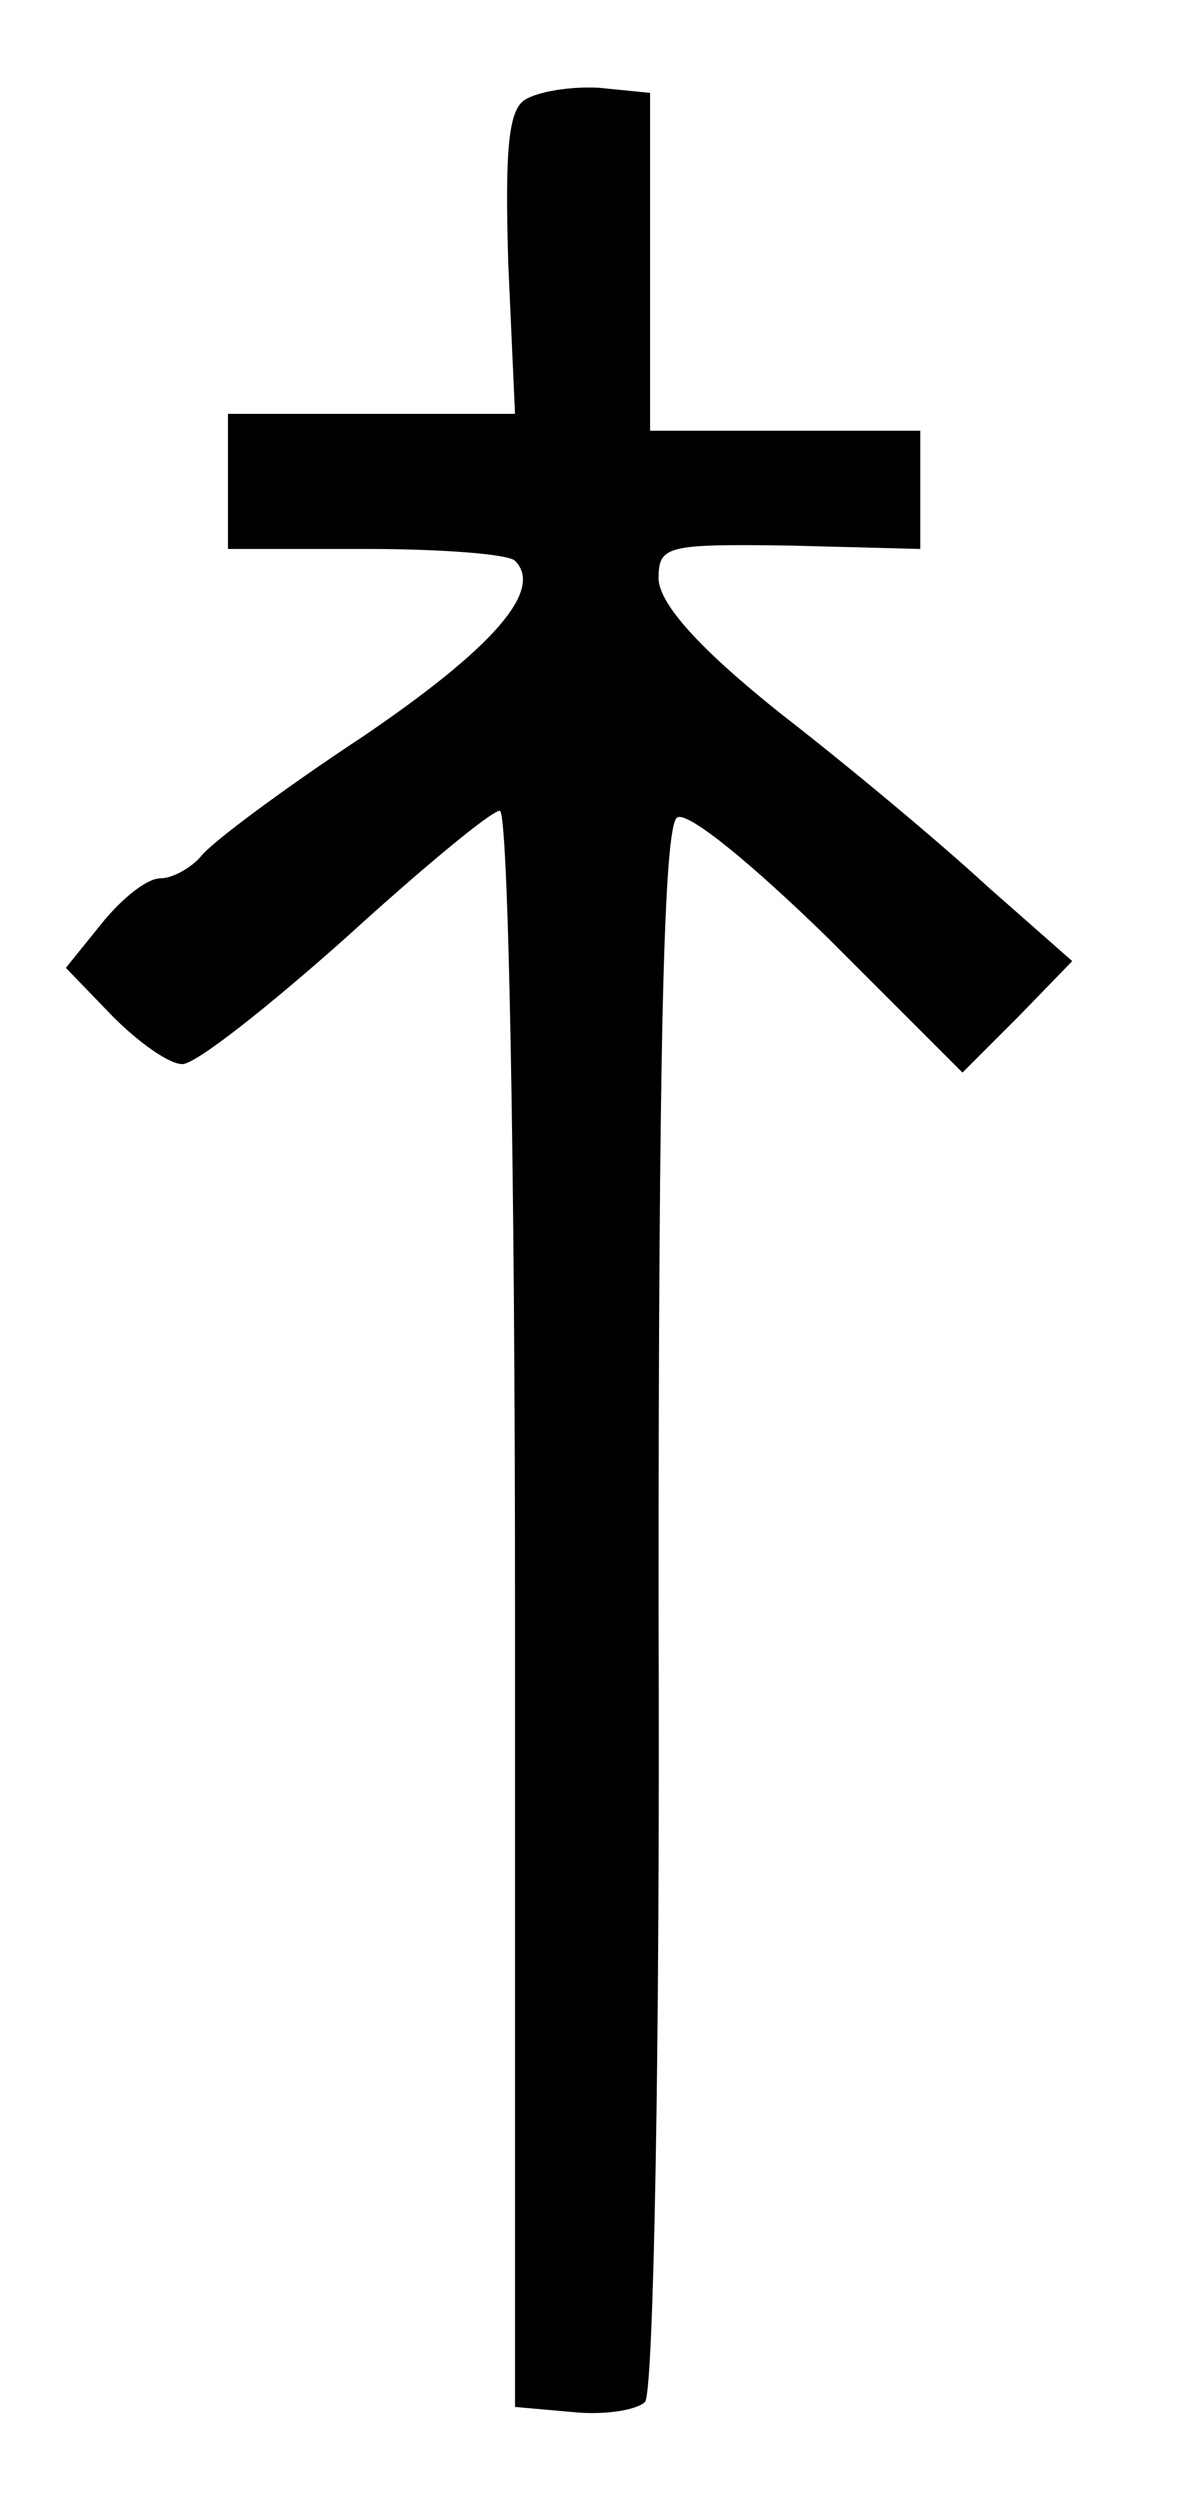 <?xml version="1.0" standalone="no"?>
<!DOCTYPE svg PUBLIC "-//W3C//DTD SVG 20010904//EN"
 "http://www.w3.org/TR/2001/REC-SVG-20010904/DTD/svg10.dtd">
<svg version="1.0" xmlns="http://www.w3.org/2000/svg"
 width="70pt" height="148pt" viewBox="0 0 70 148"
 preserveAspectRatio="xMidYMid meet">
<g transform="translate(0,148) scale(0.1,-0.1)"
fill="#000000" stroke="none">
<path d="M311 1421 c-10 -6 -12 -30 -10 -97 l4 -89 -85 0 -85 0 0 -40 0 -40
82 0 c44 0 84 -3 88 -7 17 -17 -12 -51 -90 -104 -47 -31 -90 -63 -96 -71 -6
-7 -17 -13 -24 -13 -8 0 -23 -12 -35 -27 l-21 -26 28 -29 c15 -15 33 -28 41
-28 8 0 51 34 97 75 45 41 86 75 91 75 5 0 9 -205 9 -472 l0 -473 34 -3 c18
-2 38 1 43 6 5 5 9 205 8 470 0 330 3 463 11 468 6 4 44 -27 90 -72 l79 -79
33 33 32 33 -50 44 c-27 25 -82 71 -122 102 -49 39 -72 65 -73 80 0 20 4 21
78 20 l77 -2 0 35 0 35 -80 0 -80 0 0 100 0 100 -30 3 c-16 1 -36 -2 -44 -7z"/>
</g>
</svg>
